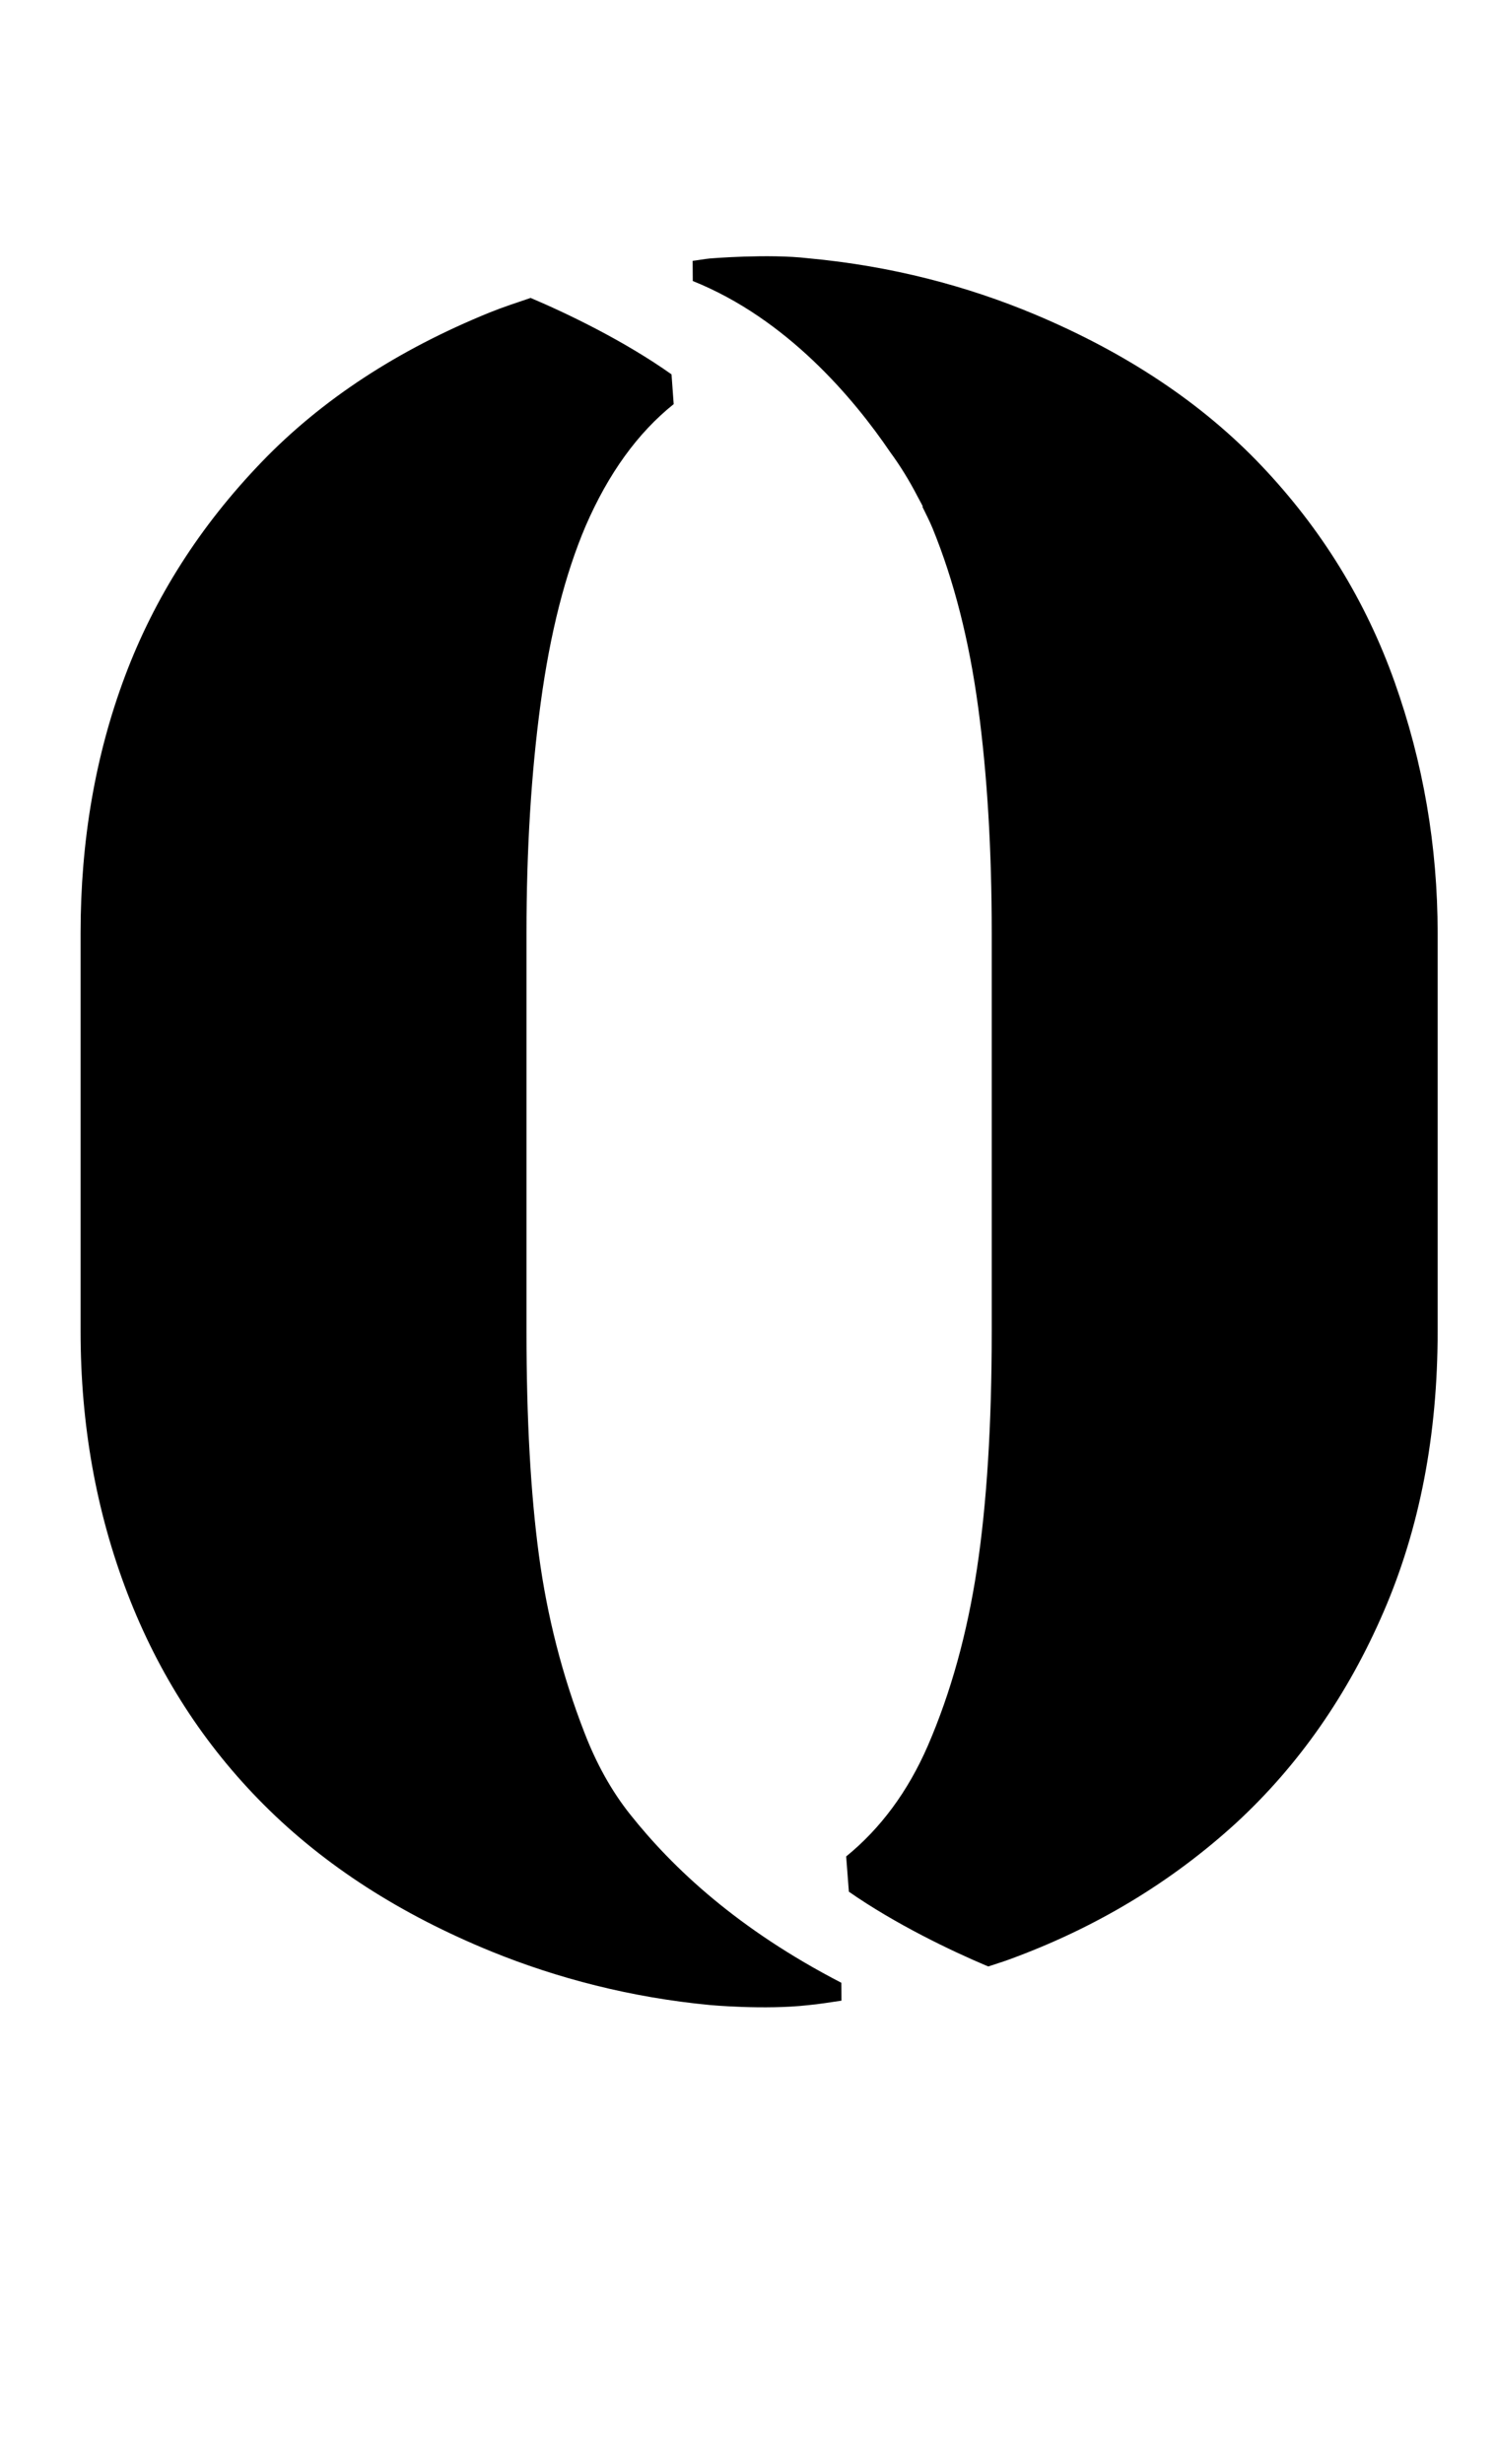 <?xml version="1.0" standalone="no"?>
<!DOCTYPE svg PUBLIC "-//W3C//DTD SVG 1.1//EN" "http://www.w3.org/Graphics/SVG/1.1/DTD/svg11.dtd" >
<svg xmlns="http://www.w3.org/2000/svg" xmlns:xlink="http://www.w3.org/1999/xlink" version="1.1" viewBox="-10 0 607 1000">
  <g transform="matrix(1 0 0 -1 0 800)">
   <path fill="currentColor"
d="M245.91 63.497c17.449 -21.931 43.743 -46.576 85.678 -68.265l0.062 -7.264c-4.536 -0.643 -8.963 -1.418 -13.641 -1.841c-17.669 -1.982 -39.702 0.062 -39.702 0.062c-32.297 3.063 -62.227 10.938 -88.703 21.703
c-36.982 15.075 -67.799 34.898 -92.448 59.571c-24.312 24.328 -42.819 52.989 -55.466 85.96c-12.646 32.978 -18.97 68.355 -18.97 106.128v161.759c0 37.452 6.002 72.17 18.006 104.185c12.012 32.015 30.503 61.013 55.466 86.939
c24.328 25.292 55.246 45.546 92.683 60.754c5.336 2.162 10.977 3.979 16.564 5.884c14.629 -6.182 37.923 -17.347 57.213 -31.02l0.878 -12.082c-14.589 -11.667 -26.514 -28.152 -35.751 -49.464
c-8.321 -19.525 -14.409 -43.462 -18.248 -71.794c-3.847 -28.332 -5.767 -59.485 -5.767 -93.404v-161.759c0 -35.541 1.685 -65.793 5.046 -90.764s9.527 -48.985 18.483 -72.037c4.865 -12.623 11.008 -23.71 18.616 -33.253zM556.178 523.36
c11.683 -32.815 17.526 -66.852 17.534 -102.048v-161.759c0 -41.935 -7.287 -79.818 -21.86 -113.572c-14.565 -33.777 -34.49 -62.352 -59.767 -85.718c-26.585 -24.336 -57.487 -42.905 -92.699 -55.708
c-2.625 -0.956 -5.398 -1.778 -8.102 -2.703l-0.878 0.345c-14.244 6.025 -36.778 16.791 -55.747 29.993l-1.097 14.308c13.884 11.307 25.01 26.217 33.166 44.959c9.285 21.453 15.93 45.382 19.934 71.795
c3.996 26.436 6.002 58.529 6.002 96.303v161.759c0 33.911 -1.841 64.484 -5.523 91.72c-3.683 27.22 -9.849 51.392 -18.491 72.516c-1.285 3.126 -2.766 5.931 -4.184 8.869l0.259 -0.062s-0.775 1.567 -2.178 4.122
c-3.385 6.542 -7.083 12.528 -11.087 17.974c-14.824 21.829 -41.919 54.126 -80.179 69.491l-0.055 8.18c2.397 0.282 4.701 0.744 7.138 0.979c0 0 23.639 1.959 39.701 0.078
c33.958 -3.118 64.664 -11.321 91.884 -22.706c37.46 -15.71 68.189 -36.199 92.196 -61.468c24.336 -25.613 42.342 -54.831 54.032 -87.645z" />
  </g>

</svg>
